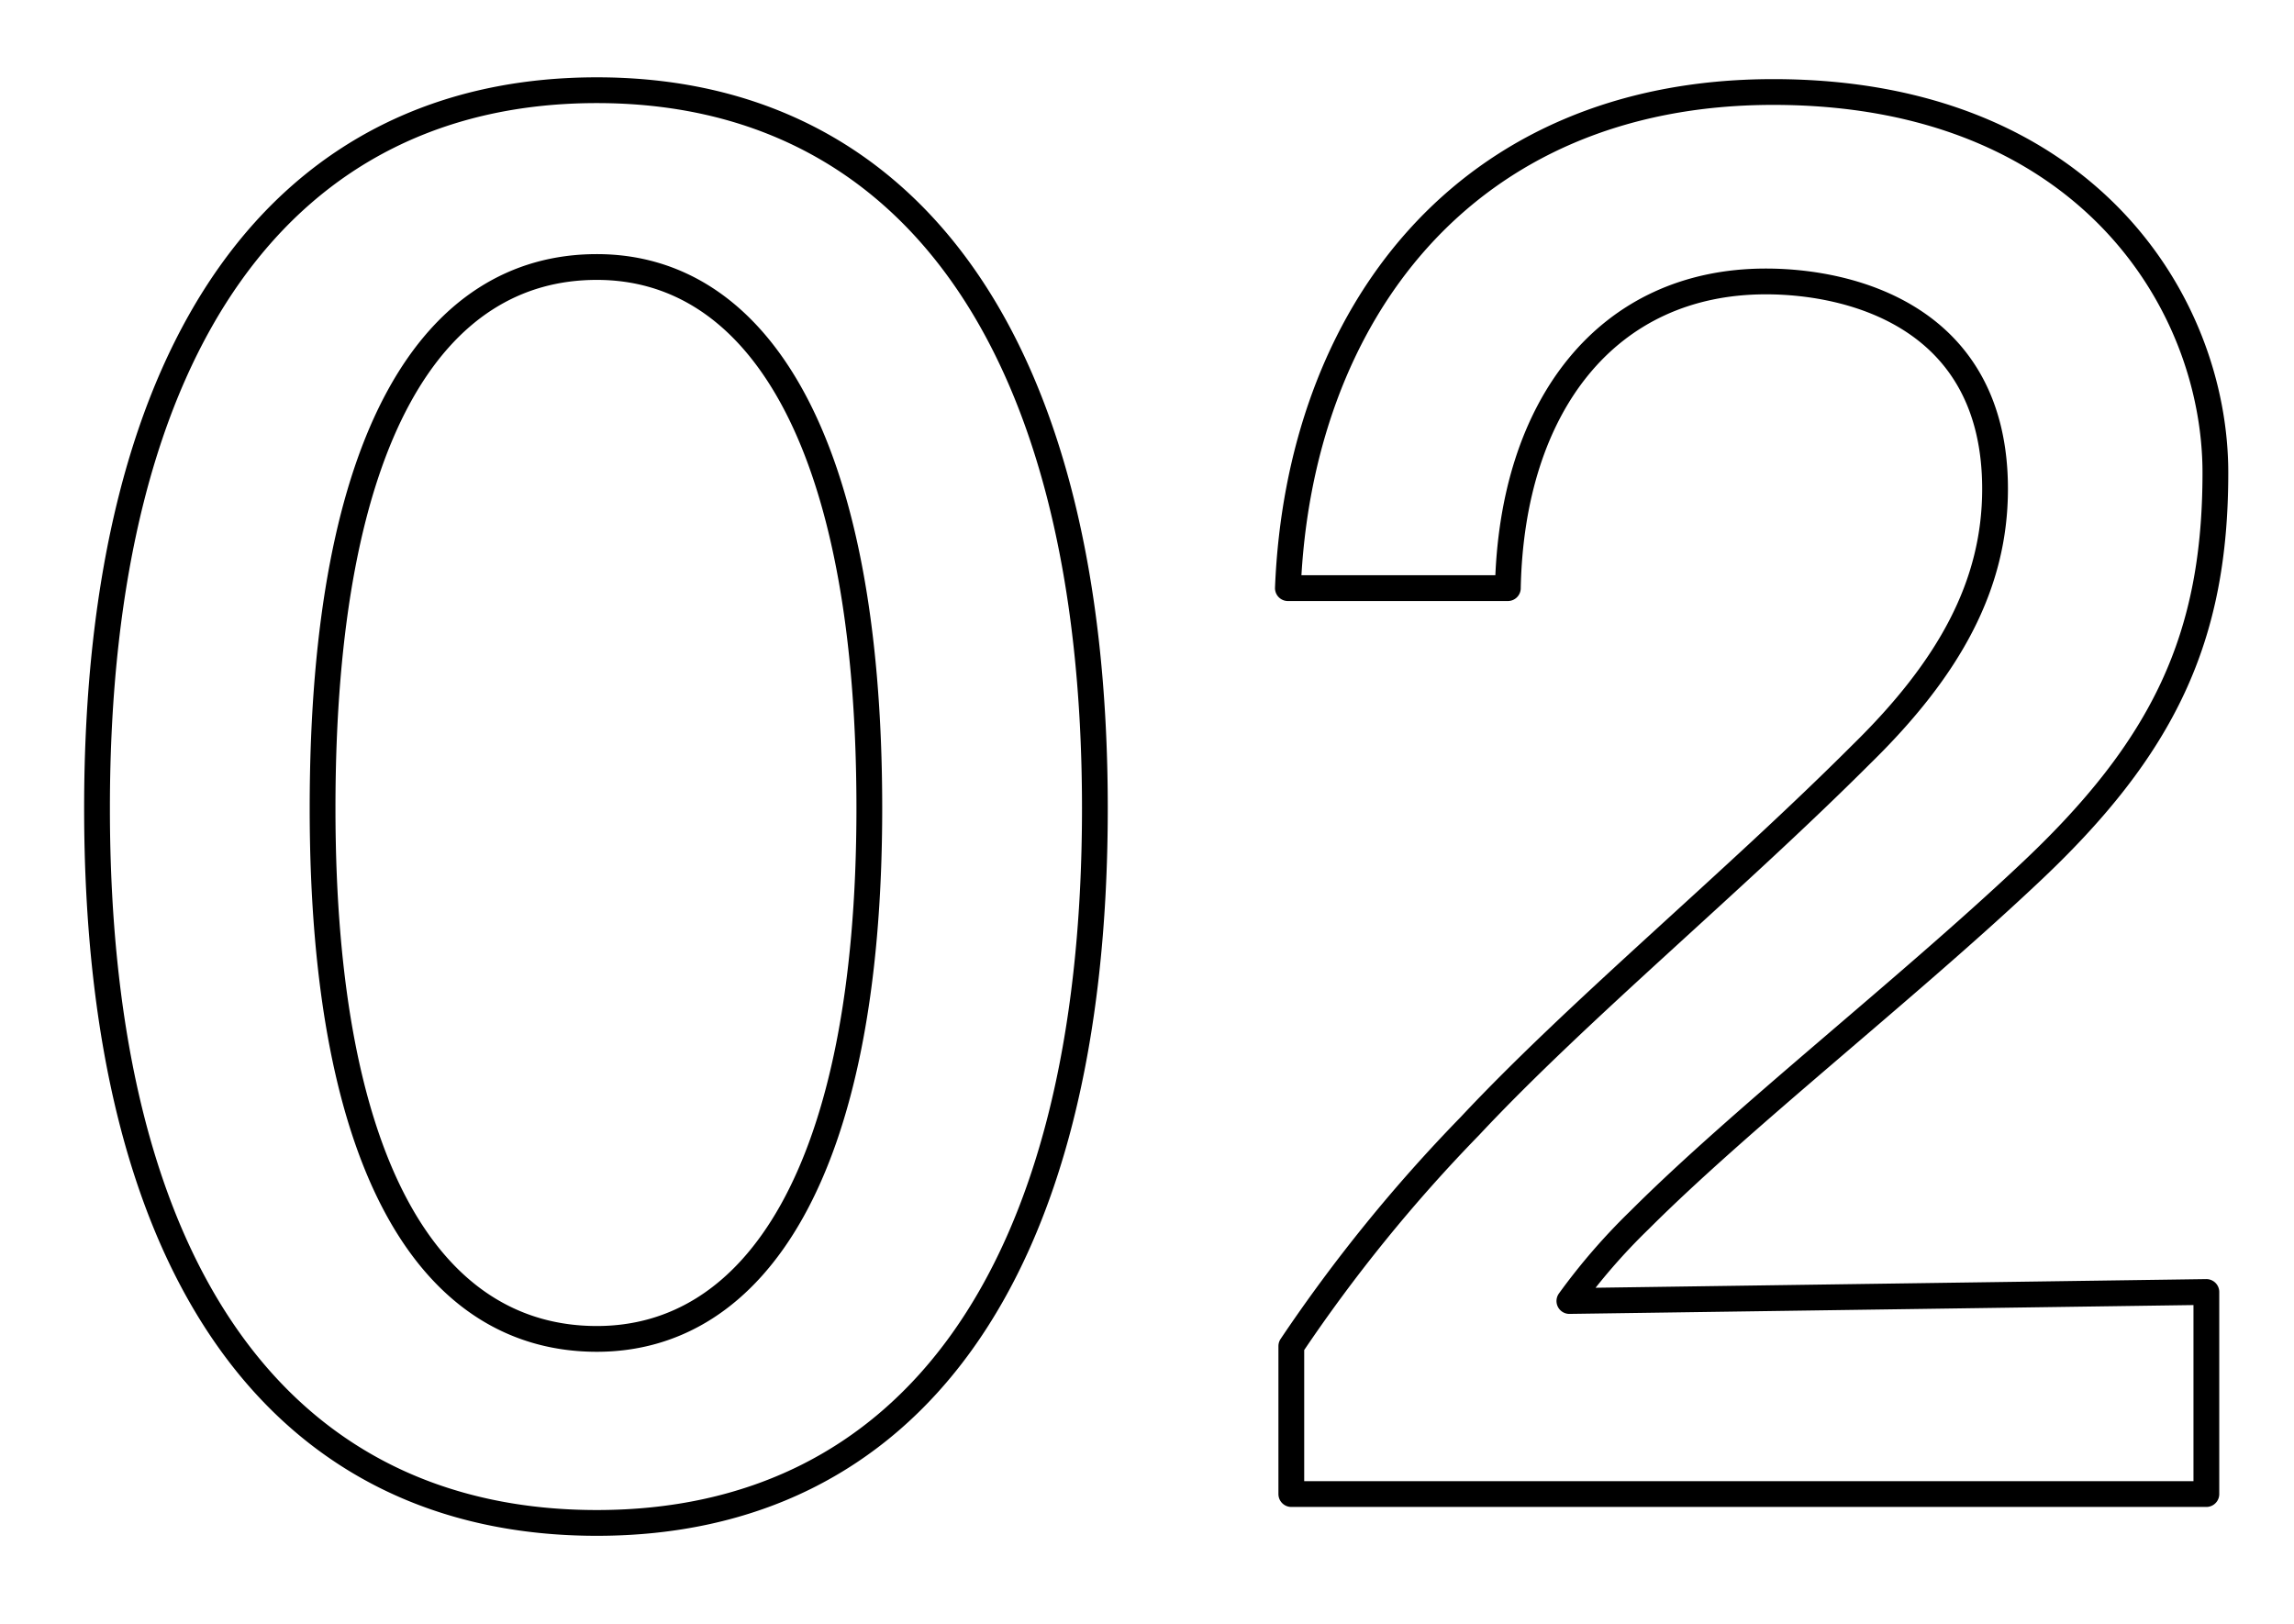 <svg xmlns="http://www.w3.org/2000/svg" width="89" height="63" viewBox="0 0 89 63">
  <defs>
    <style>
      .cls-1 {
        fill-opacity: 0;
        stroke: #000;
        stroke-linejoin: round;
        stroke-width: 1px;
        fill-rule: evenodd;
      }
    </style>
  </defs>
  <path id="icon_num02.svg" class="cls-1" d="M64.156,1337.5c-12.041,0-19.392,9.66-19.392,27.86,0,18.28,7.351,27.73,19.392,27.73,11.971,0,19.322-9.45,19.322-27.73C83.478,1347.16,76.127,1337.5,64.156,1337.5Zm0,6.86c6.091,0,10.571,6.44,10.571,21,0,14.22-4.48,20.59-10.571,20.59-6.3,0-10.641-6.37-10.641-20.59C53.515,1350.8,57.855,1344.36,64.156,1344.36ZM99.5,1356.82c0.14-7.07,3.85-11.9,10.011-11.9,3.36,0,8.891,1.4,8.891,8.05,0,3.71-1.75,6.93-5.181,10.29-4.97,4.97-10.991,9.94-15.191,14.43a60.9,60.9,0,0,0-6.931,8.54v5.74H126.6v-7.84l-24.713.35a23.937,23.937,0,0,1,2.73-3.15c3.921-3.92,10.292-8.9,15.052-13.38,5.321-4.97,7.281-9.24,7.281-15.61,0-6.58-5.041-14.77-17.152-14.77-12.041,0-18.412,8.75-18.832,19.25H99.5Z" transform="translate(-41 -1334)"/>
</svg>
